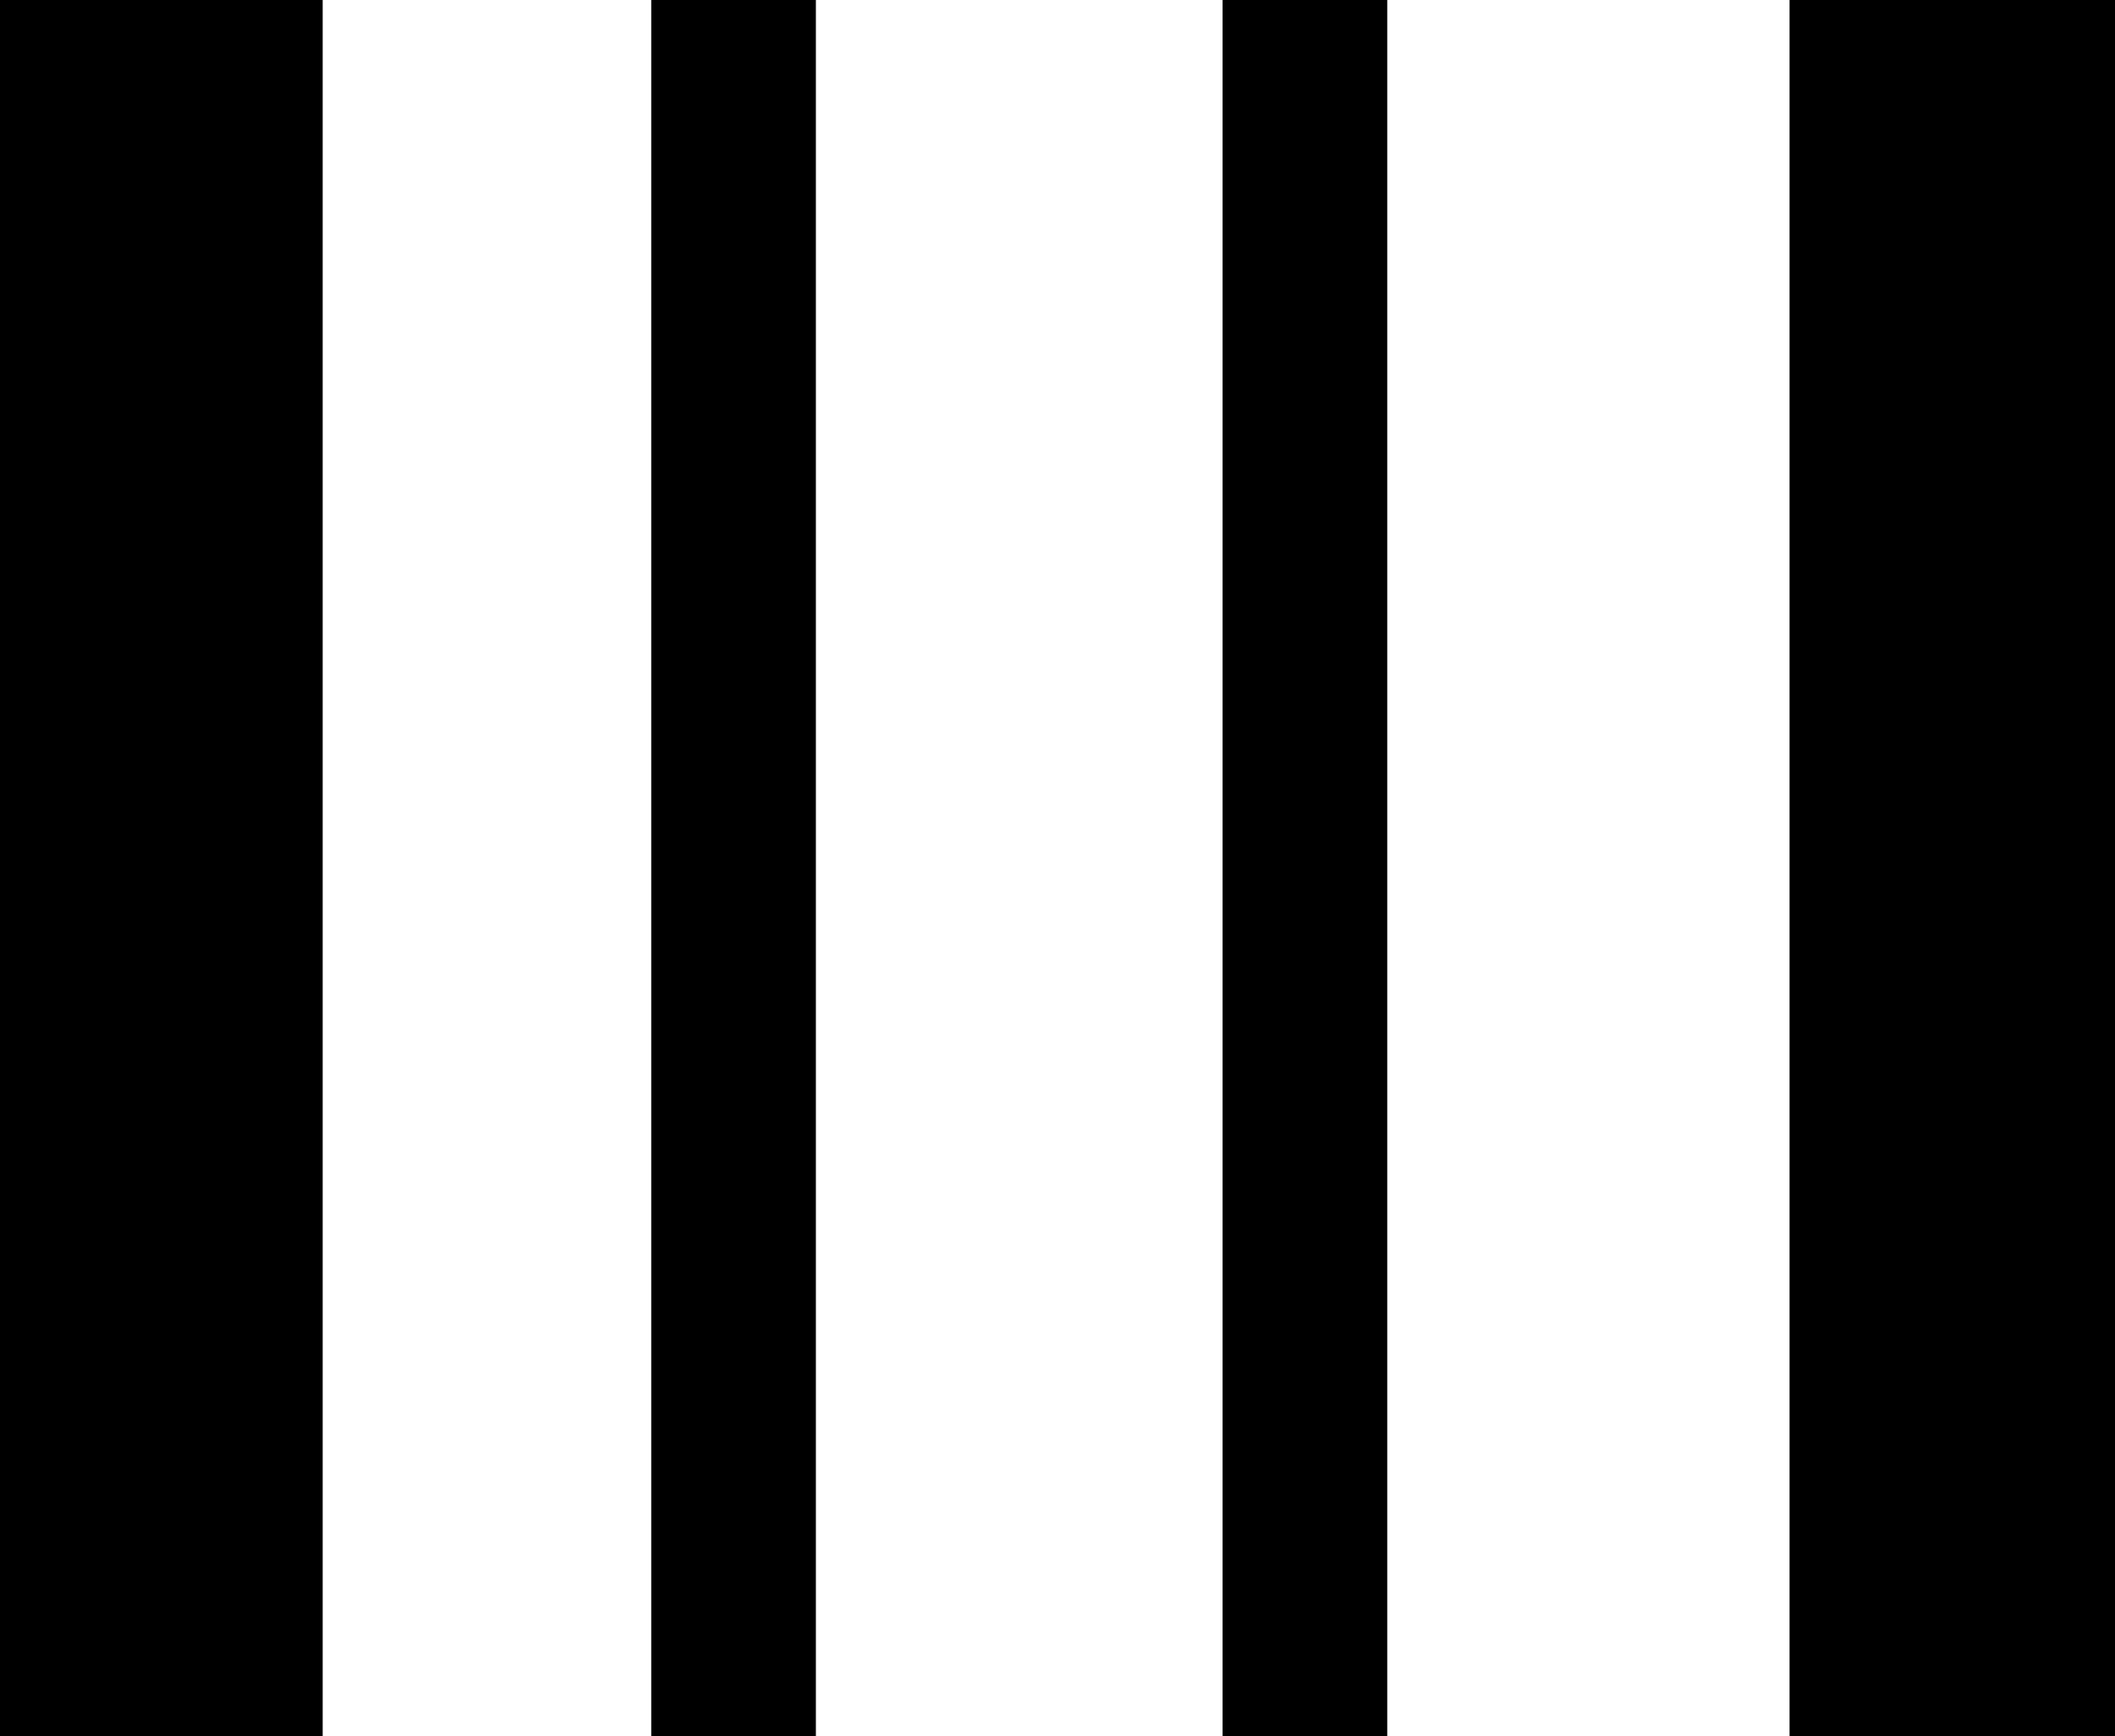 <?xml version="1.0" encoding="utf-8"?>
<svg id="master-artboard" viewBox="0 0 598.339 491.165" version="1.1" xmlns="http://www.w3.org/2000/svg" x="0px" y="0px" style="enable-background:new 0 0 1400 980;" width="598.339px" height="491.165px"><rect id="ee-background" x="0" y="0" width="598.339" height="491.165" style="fill: rgb(255, 196, 94); fill-opacity: 0; pointer-events: none;"/>























































































































<path d="M 260.8 86.2" style="fill: rgb(23, 168, 247); fill-opacity: 1; stroke: rgb(0, 0, 0); stroke-opacity: 1; stroke-width: 0; paint-order: fill;" transform="matrix(1, 0, 0, 1, -138.588, -60.393)"/><g transform="matrix(1, 0, 0, 1, -216.783, -68.213)"><path d="M 465.745 279.282 L 465.745 448.509" style="fill: rgb(43, 40, 42); fill-opacity: 1; stroke: rgb(0, 0, 0); stroke-opacity: 1; stroke-width: 0; paint-order: fill;" transform="matrix(5.092, 0, 0, -2.331, -1588.015, 1350.756)"/><path d="M 489.249 139.826 L 489.249 139.826 L 489.249 550.491" style="fill: rgb(43, 40, 42); fill-opacity: 1; stroke: rgb(0, 0, 0); stroke-opacity: 1; stroke-width: 20; paint-order: stroke;" transform="matrix(4.658, 0, 0, -2.132, -2017.433, 1238.541)"/><path d="M 489.249 139.826 L 489.249 139.826 L 489.249 550.491" style="fill: rgb(43, 40, 42); fill-opacity: 1; stroke: rgb(0, 0, 0); stroke-opacity: 1; stroke-width: 10; paint-order: stroke;" transform="matrix(4.658, 0, 0, -2.132, -1854.612, 1238.541)"/><path d="M 489.249 139.826 L 489.249 139.826 L 489.249 550.491" style="fill: rgb(43, 40, 42); fill-opacity: 1; stroke: rgb(0, 0, 0); stroke-opacity: 1; stroke-width: 10; paint-order: stroke;" transform="matrix(4.658, 0, 0, -2.132, -1692.975, 1238.541)"/><path d="M 489.249 139.826 L 489.249 139.826 L 489.249 550.491" style="fill: rgb(43, 40, 42); fill-opacity: 1; stroke: rgb(0, 0, 0); stroke-opacity: 1; stroke-width: 20; paint-order: stroke;" transform="matrix(4.658, 0, 0, -2.132, -1509.288, 1238.541)"/></g><path d="M 194.408 292.676 L 194.408 292.676" style="fill: rgb(0, 0, 0); fill-opacity: 1; stroke: rgb(0, 0, 0); stroke-opacity: 1; stroke-width: 30; paint-order: fill;"/></svg>